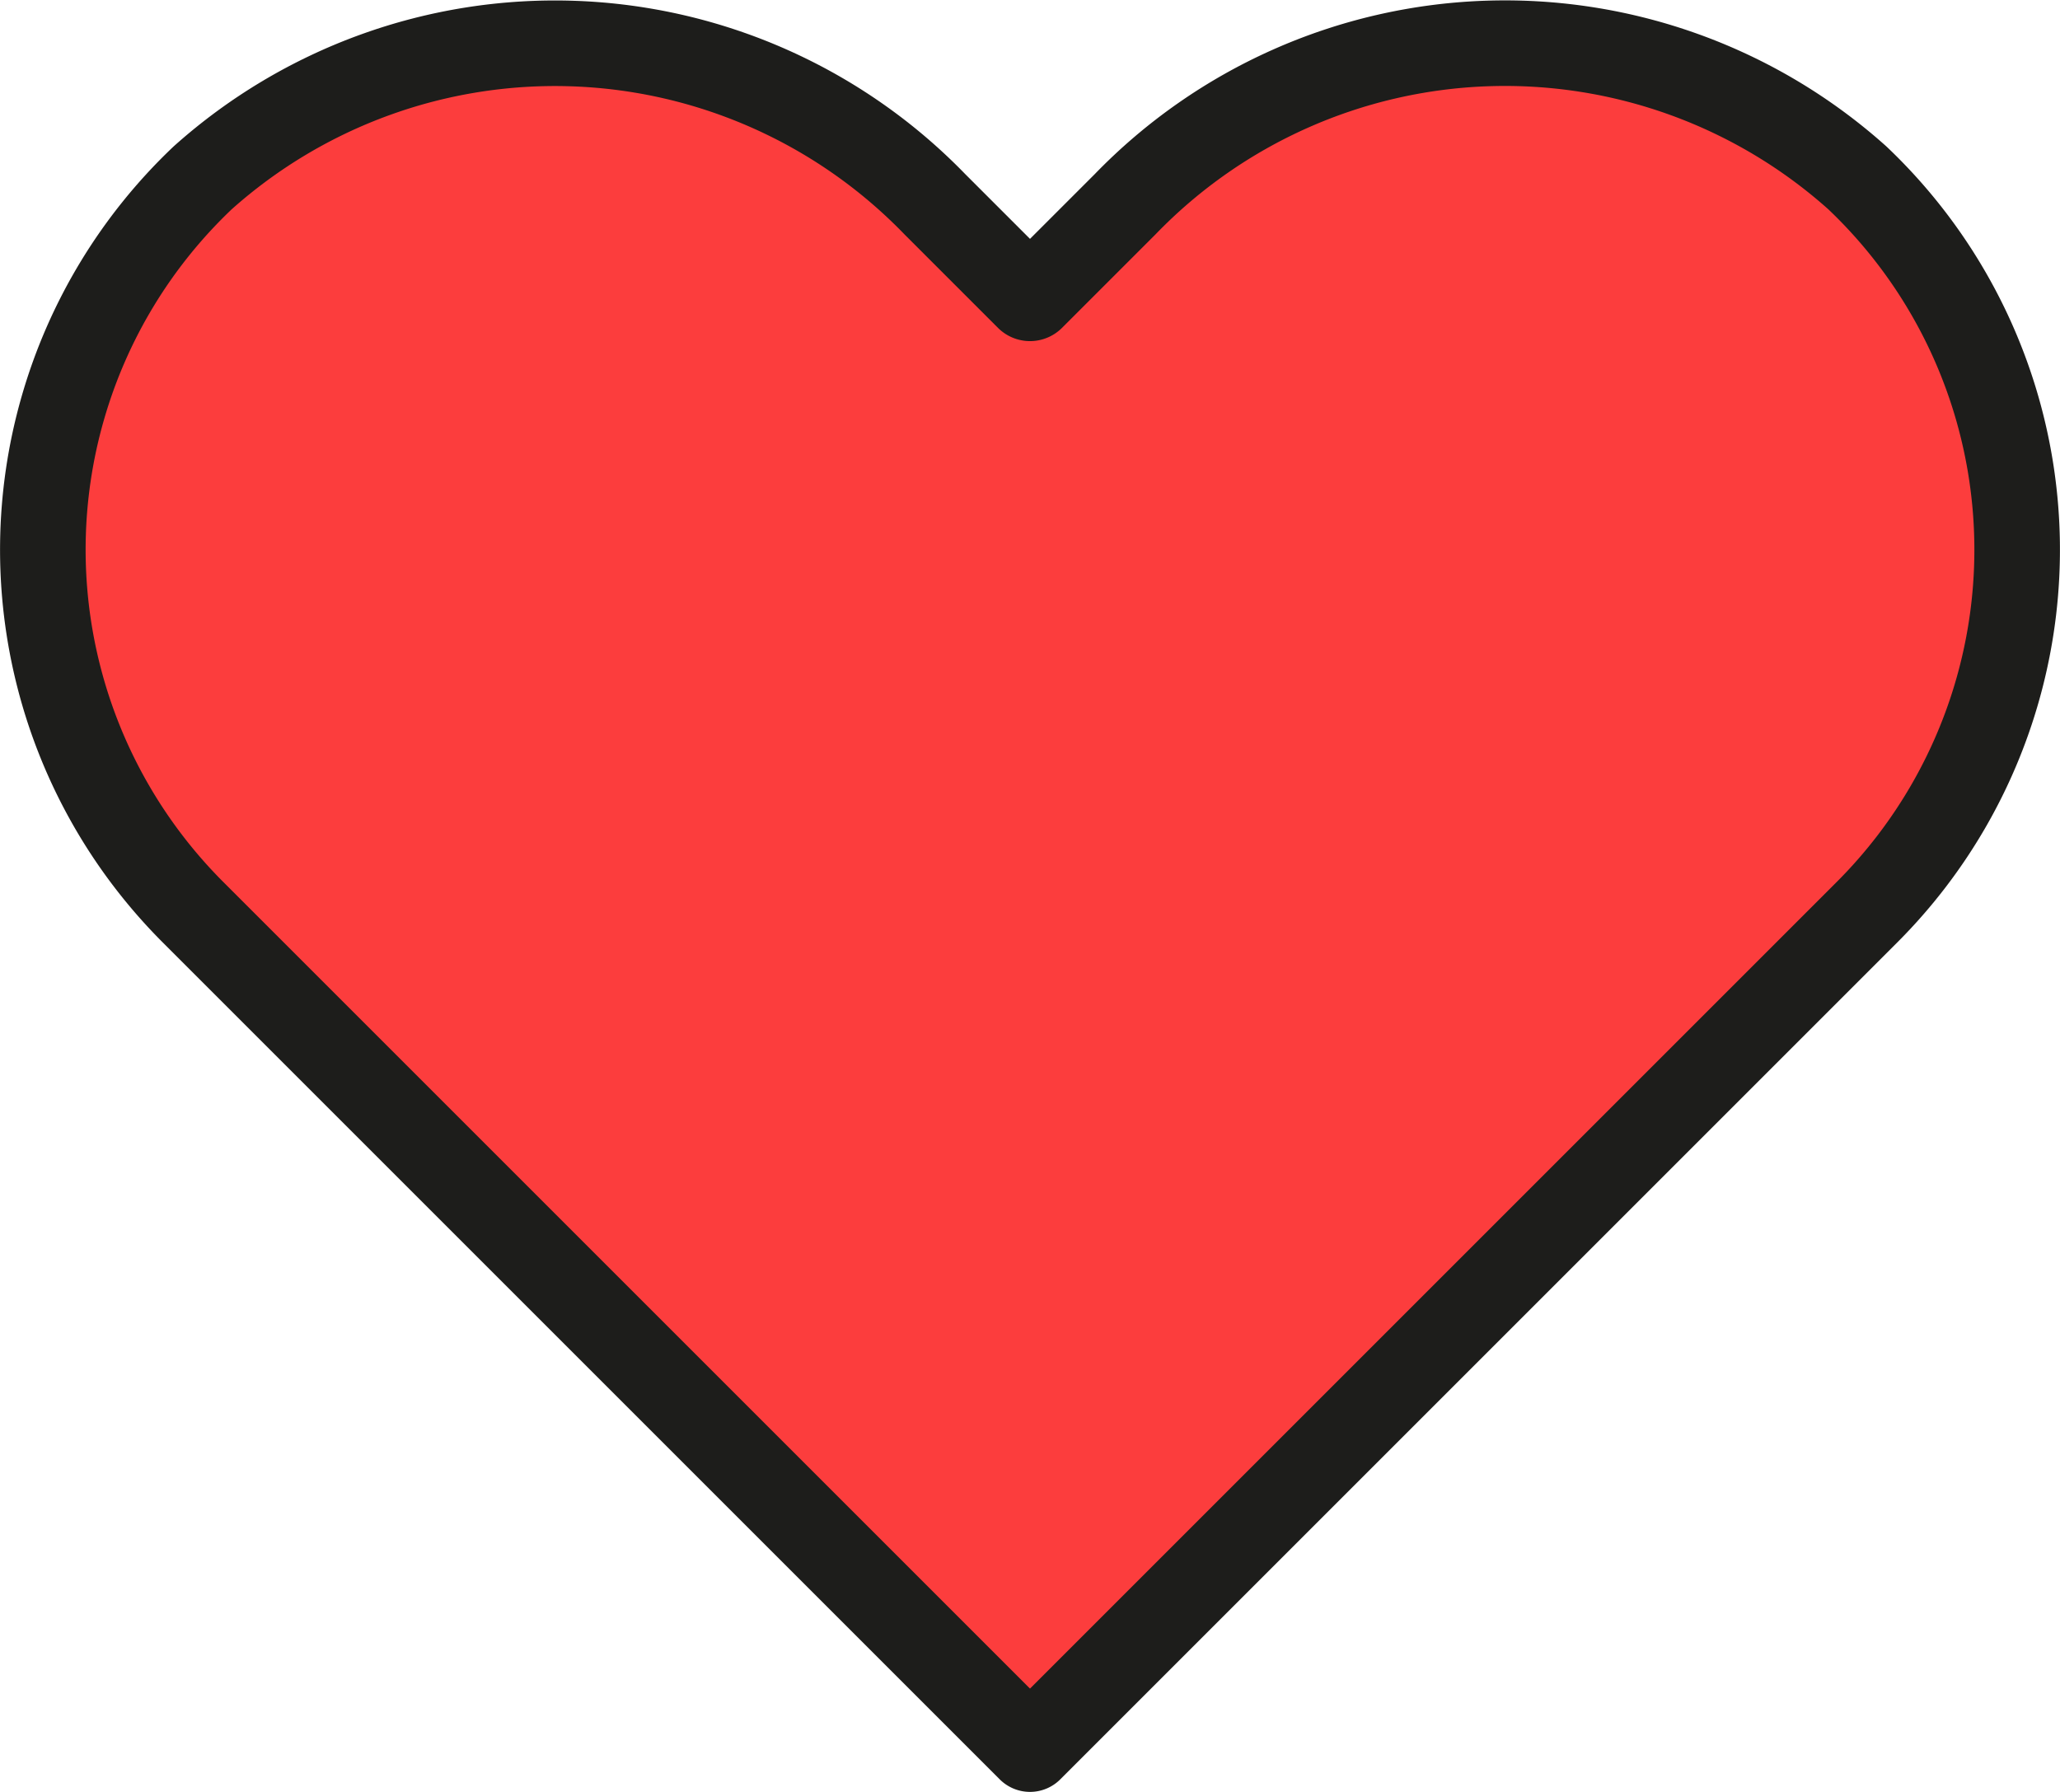 <svg xmlns="http://www.w3.org/2000/svg" width="18.054" height="15.706" viewBox="0 0 18.054 15.706"><defs><style>.a{fill:#fc3d3d;stroke:#1d1d1b;stroke-linecap:round;stroke-linejoin:round;stroke-width:0.75px;}</style></defs><path class="a" d="M-79.014-177.9a4.63,4.63,0,0,0-6.416.23l-.82.82a.022.022,0,0,1-.03,0l-.82-.82a4.632,4.632,0,0,0-6.416-.23,4.493,4.493,0,0,0-.085,6.436l7.336,7.336,7.336-7.336A4.493,4.493,0,0,0-79.014-177.9Z" transform="translate(95.292 179.459)"/></svg>
